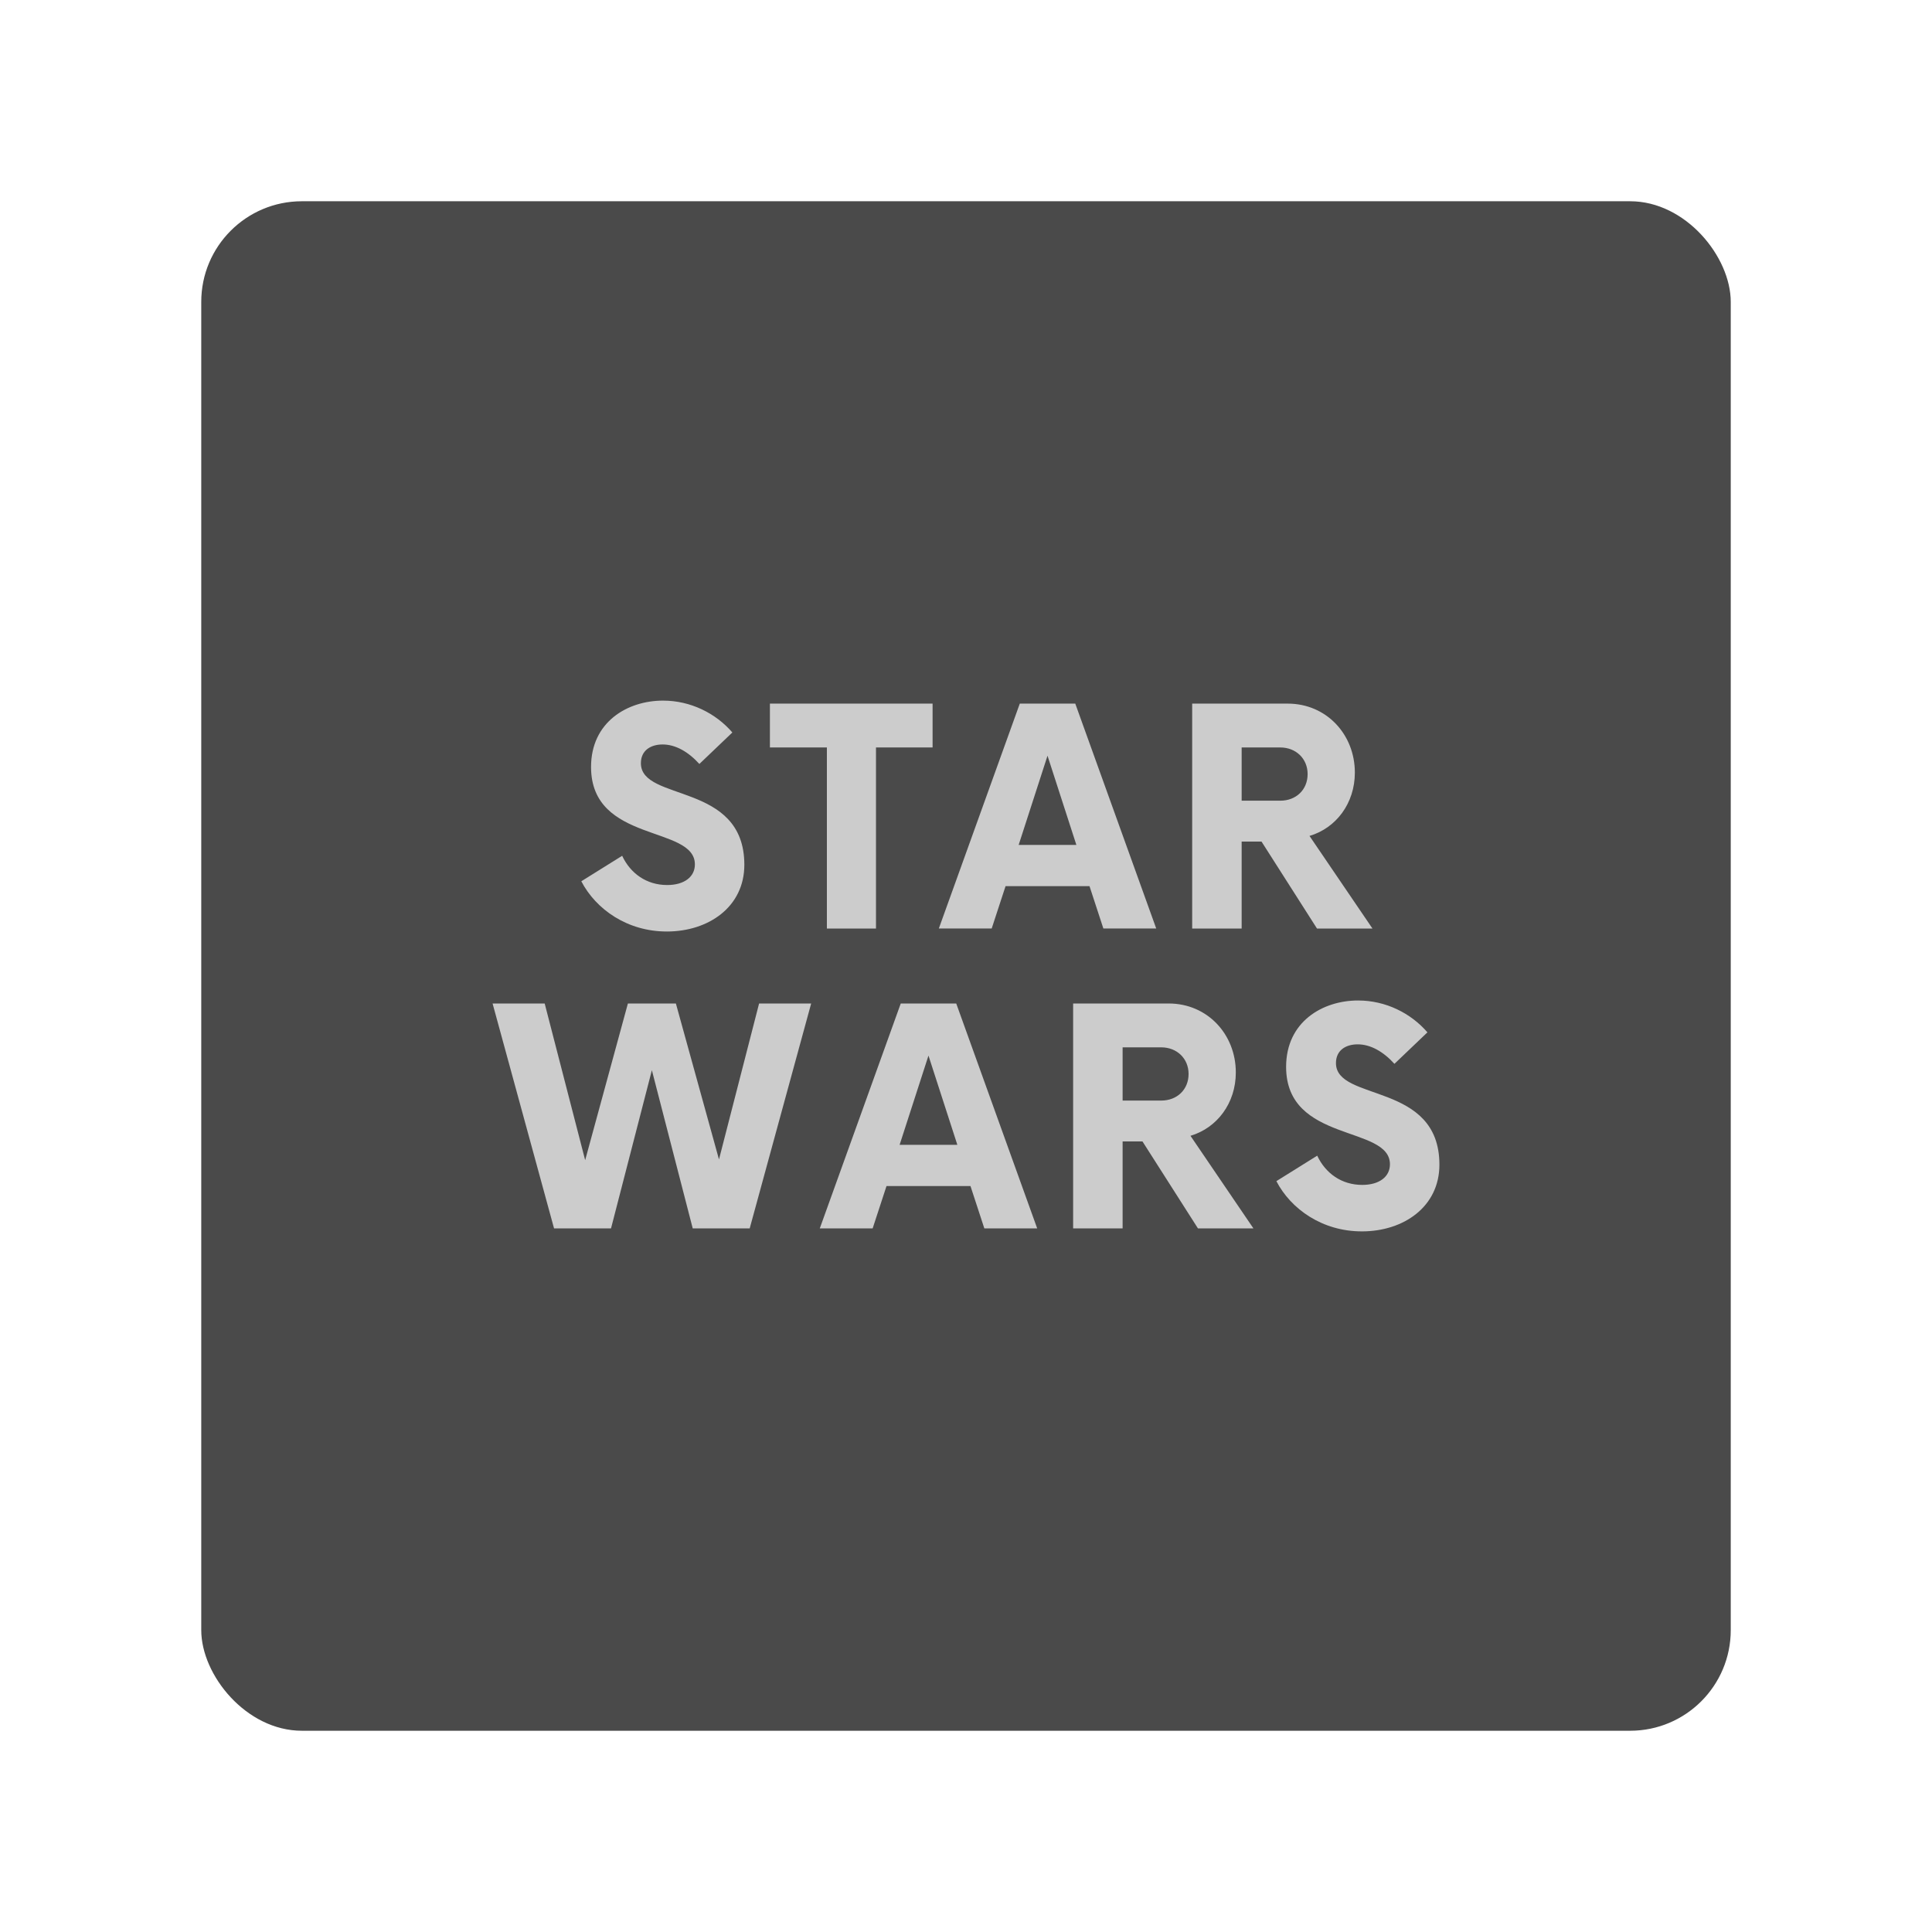 <?xml version="1.0" encoding="UTF-8" standalone="no"?>
<svg
   version="1.1"
   viewBox="0 0 192 192"
   id="svg81"
   sodipodi:docname="star_wars.svg"
   inkscape:version="1.2.2 (b0a8486541, 2022-12-01)"
   inkscape:export-filename="star_wars.png"
   inkscape:export-xdpi="96"
   inkscape:export-ydpi="96"
   xmlns:inkscape="http://www.inkscape.org/namespaces/inkscape"
   xmlns:sodipodi="http://sodipodi.sourceforge.net/DTD/sodipodi-0.dtd"
   xmlns="http://www.w3.org/2000/svg"
   xmlns:svg="http://www.w3.org/2000/svg">
  <sodipodi:namedview
     id="namedview83"
     pagecolor="#505050"
     bordercolor="#eeeeee"
     borderopacity="1"
     inkscape:showpageshadow="0"
     inkscape:pageopacity="0"
     inkscape:pagecheckerboard="0"
     inkscape:deskcolor="#d1d1d1"
     showgrid="false"
     inkscape:zoom="2.4583334"
     inkscape:cx="6.5084744"
     inkscape:cy="94.576269"
     inkscape:window-width="1884"
     inkscape:window-height="1055"
     inkscape:window-x="36"
     inkscape:window-y="0"
     inkscape:window-maximized="1"
     inkscape:current-layer="svg81" />
  <defs
     id="defs5" />
  <rect
     x="20"
     y="20"
     width="152"
     height="152"
     rx="10"
     fill="#4a4a4a"
     id="rect7"
     style="fill:#4a4a4a" />
  <path
     d="m 66.261,92.573 c 4.172,0 7.711,-2.459 7.711,-6.631 0,-8.27 -10.281,-6.221 -10.281,-10.095 0,-1.267 0.969,-1.863 2.161,-1.863 1.267,0 2.533,0.708 3.651,1.937 l 3.278,-3.129 c -1.639,-1.9 -4.135,-3.166 -6.891,-3.166 -3.539,0 -7.152,2.123 -7.152,6.593 0,7.599 10.319,5.774 10.319,9.685 0,1.229 -1.043,2.049 -2.757,2.049 -2.049,0 -3.651,-1.155 -4.47,-2.906 l -4.06,2.533 c 1.453,2.794 4.582,4.992 8.493,4.992 z m 26.419,-22.649 h -16.167 v 4.358 h 5.662 v 17.993 h 4.88 v -17.993 h 5.625 z m 16.972,22.351 h 5.253 l -8.046,-22.351 h -5.513 l -8.046,22.351 h 5.253 l 1.378,-4.209 h 8.344 z m -8.419,-8.307 2.868,-8.866 2.868,8.866 z m 28.904,-0.894 c 2.645,-0.782 4.507,-3.241 4.507,-6.295 0,-3.8 -2.831,-6.854 -6.668,-6.854 h -9.499 v 22.351 h 4.917 v -8.642 h 1.974 l 5.513,8.642 h 5.513 z m -2.906,-3.502 h -3.837 v -5.29 h 3.837 c 1.565,0 2.719,1.117 2.719,2.645 0,1.565 -1.155,2.645 -2.719,2.645 z m -51.793,20.153 -3.986,15.497 -4.284,-15.497 h -4.768 l -4.247,15.571 -4.023,-15.571 h -5.178 l 6.109,22.351 h 5.662 l 4.06,-15.72 4.06,15.72 h 5.662 l 6.109,-22.351 z m 22.384,22.351 h 5.253 l -8.046,-22.351 h -5.513 l -8.046,22.351 h 5.253 l 1.378,-4.209 h 8.344 z m -8.419,-8.307 2.868,-8.866 2.868,8.866 z m 28.904,-0.894 c 2.645,-0.782 4.507,-3.241 4.507,-6.295 0,-3.8 -2.831,-6.854 -6.668,-6.854 h -9.499 v 22.351 h 4.917 v -8.642 h 1.974 l 5.513,8.642 h 5.513 z m -2.906,-3.502 h -3.837 v -5.29 h 3.837 c 1.565,0 2.719,1.117 2.719,2.645 0,1.565 -1.155,2.645 -2.719,2.645 z m 19.935,13.001 c 4.172,0 7.711,-2.459 7.711,-6.631 0,-8.27 -10.281,-6.221 -10.281,-10.095 0,-1.267 0.969,-1.863 2.161,-1.863 1.267,0 2.533,0.708 3.651,1.937 l 3.278,-3.129 c -1.639,-1.9 -4.135,-3.166 -6.892,-3.166 -3.539,0 -7.152,2.123 -7.152,6.593 0,7.599 10.319,5.774 10.319,9.685 0,1.229 -1.043,2.049 -2.757,2.049 -2.049,0 -3.651,-1.155 -4.47,-2.906 l -4.06,2.533 c 1.453,2.794 4.582,4.992 8.493,4.992 z"
     fill="#cccccc"
     style="stroke-width:0.931"
     id="path9" />
</svg>
